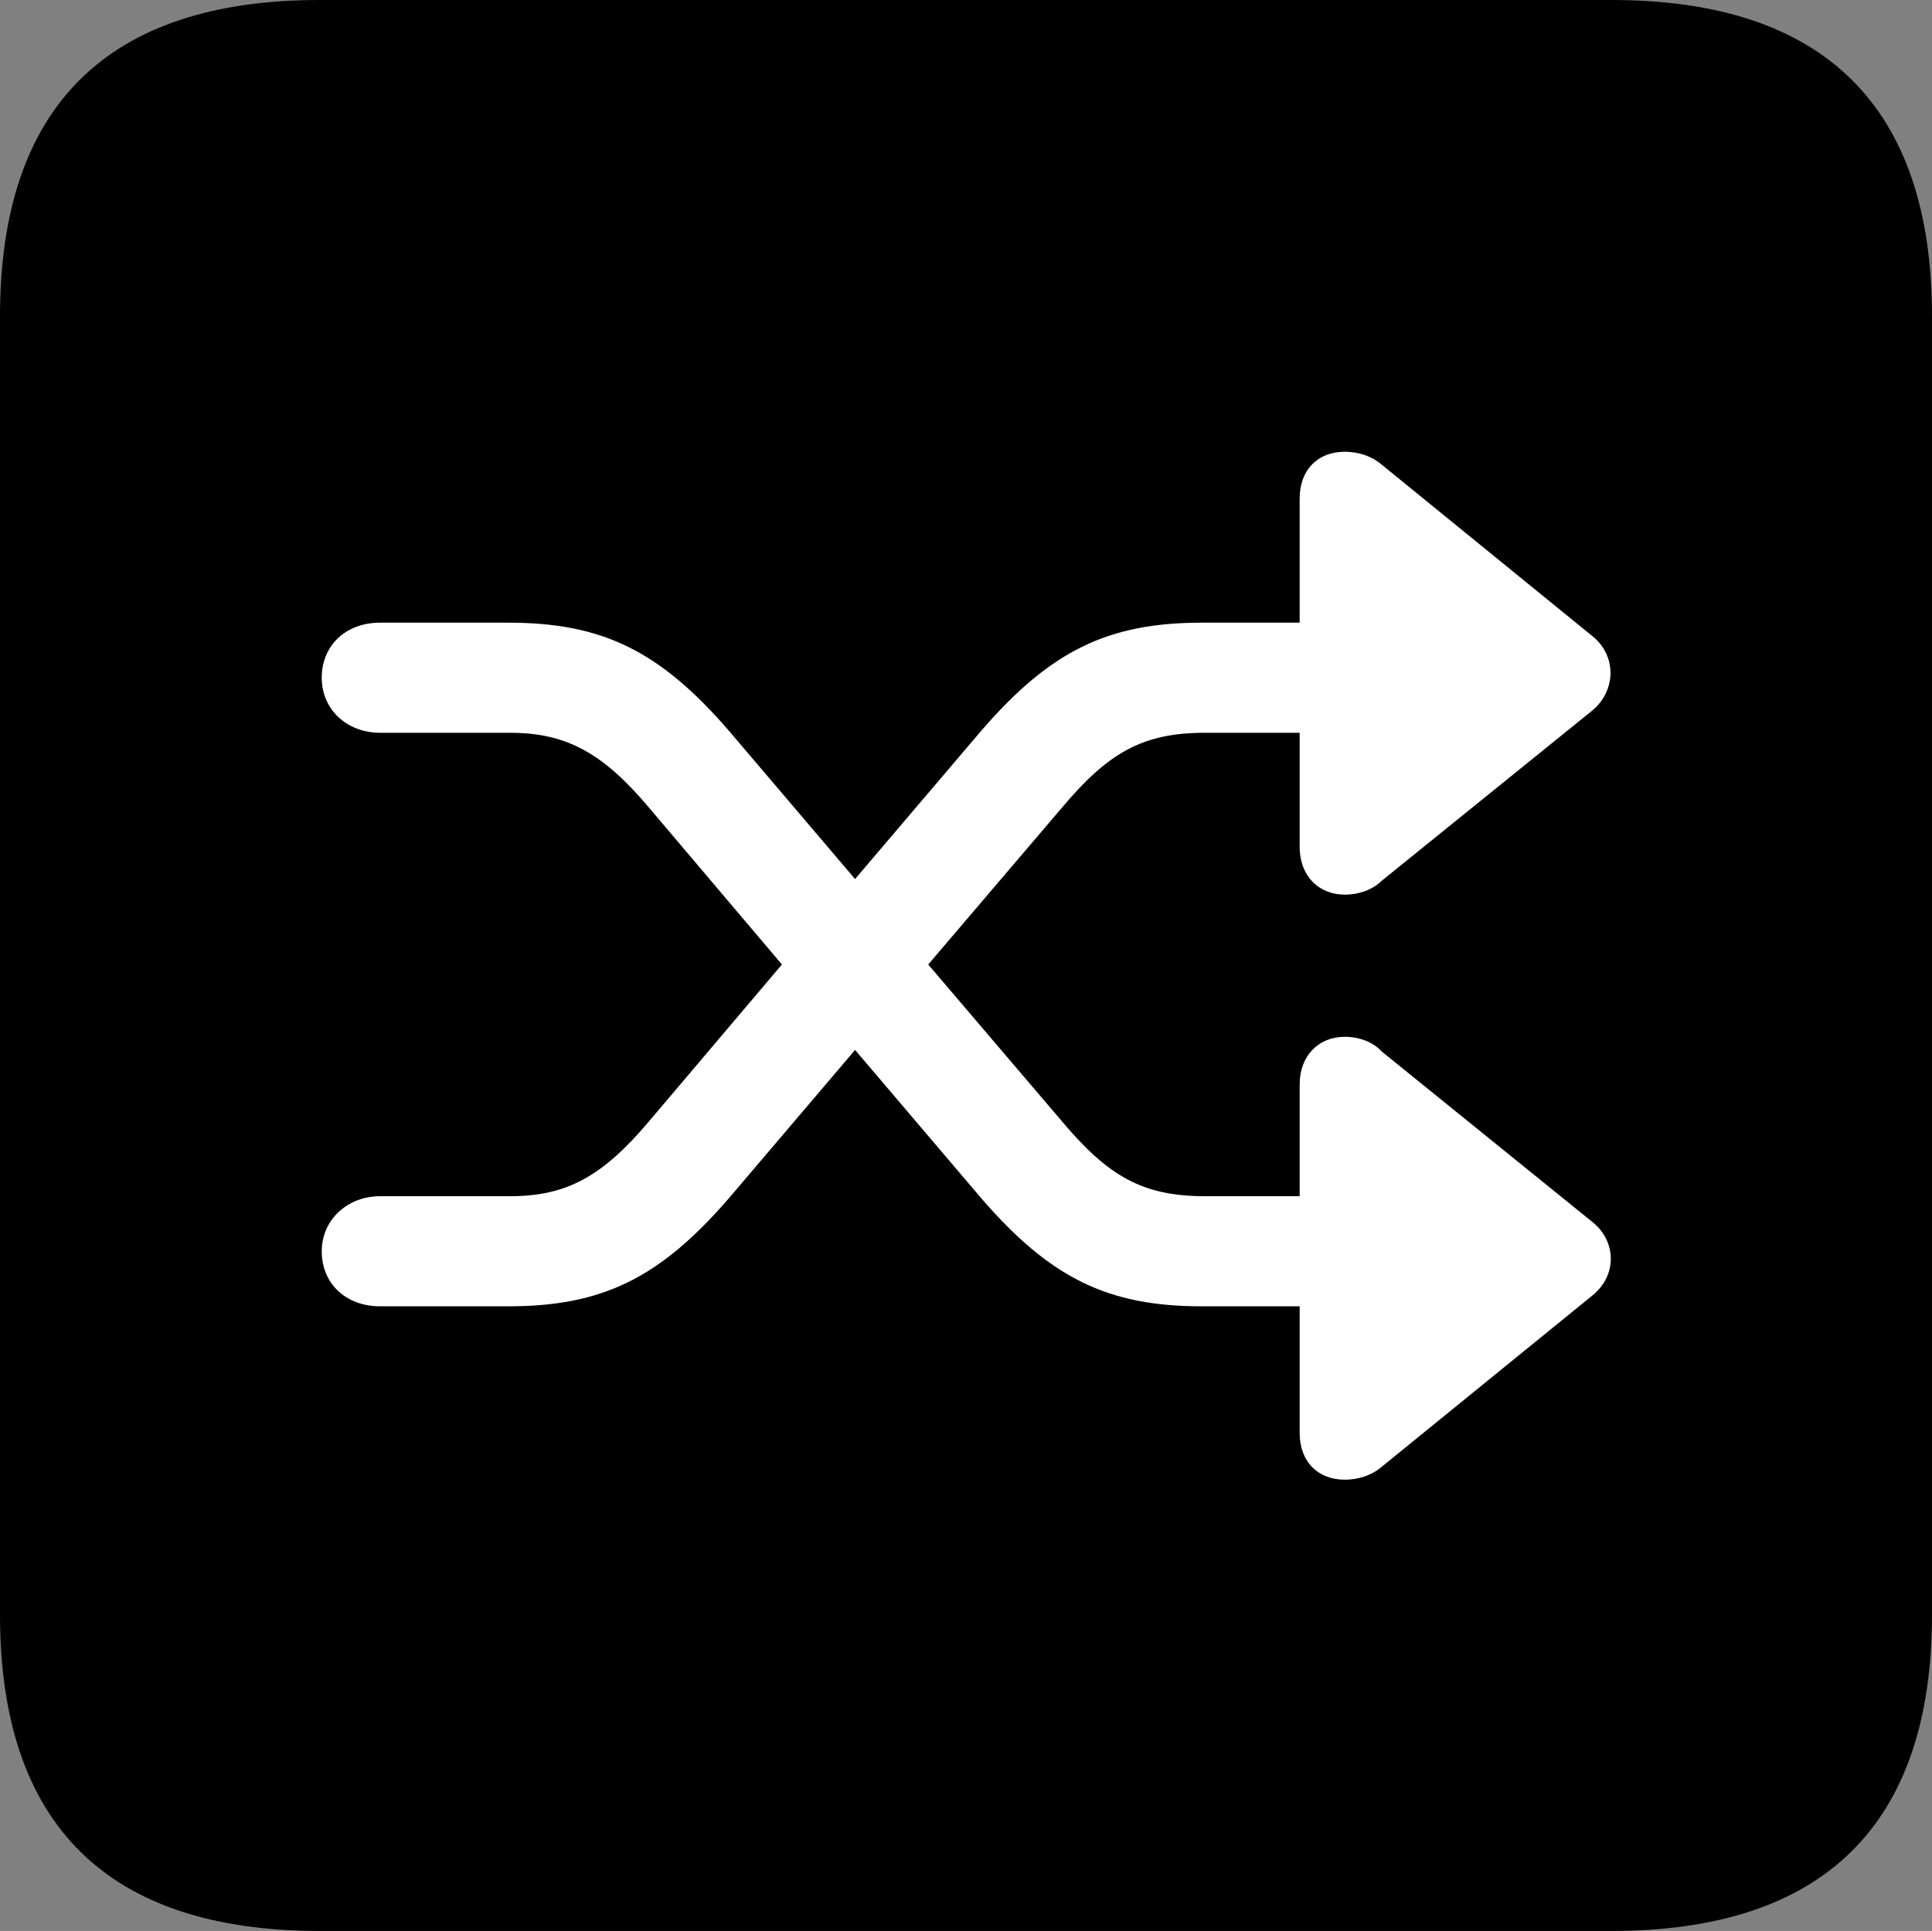 <?xml version="1.0" encoding="UTF-8"?>
<svg id="Layer_1" data-name="Layer 1" xmlns="http://www.w3.org/2000/svg" viewBox="0 0 2351 2350">
  <rect x="0" y="0" width="2351" height="2350" fill="#808080" stroke="none"/>
  <defs>
    <style>
      .cls-1 {
        fill: #fff;
      }
    </style>
  </defs>
  <path d="M389,2350H1961c259,0,390-130,390-385V385C2351,130,2220,0,1961,0H389C131,0,0,129,0,385V1965c0,256,131,385,389,385Z"/>
  <path class="cls-1" d="M391.52,1522.8c0,39,29,67,71,67h156c114,0,184-34,268-131l154-181,154,181c84,97,154,131,268,131h119v154c0,35,22,57,55,57,16,0,32-5,44-15l257-209c30-24,30-65,1-89l-257-208c-11-12-28-18-45-18-32,0-55,23-55,58v136h-115c-76,0-118-24-175-92l-162-190,162-190c57-68,99-92,175-92h115v139c0,35,23,58,55,58,17,0,34-6,45-17l256-207c29-24,30-66,1-90l-258-210c-12-10-28-15-44-15-33,0-55,22-55,57v151h-119c-114,0-184,34-268,131l-154,181-154-181c-84-97-154-131-268-131h-156c-42,0-71,28-71,67s31,67,71,67h158c68,0,113,24,170,92l161,190-161,190c-58,69-102,92-170,92h-158c-40,0-71,29-71,67Z"/>
</svg>